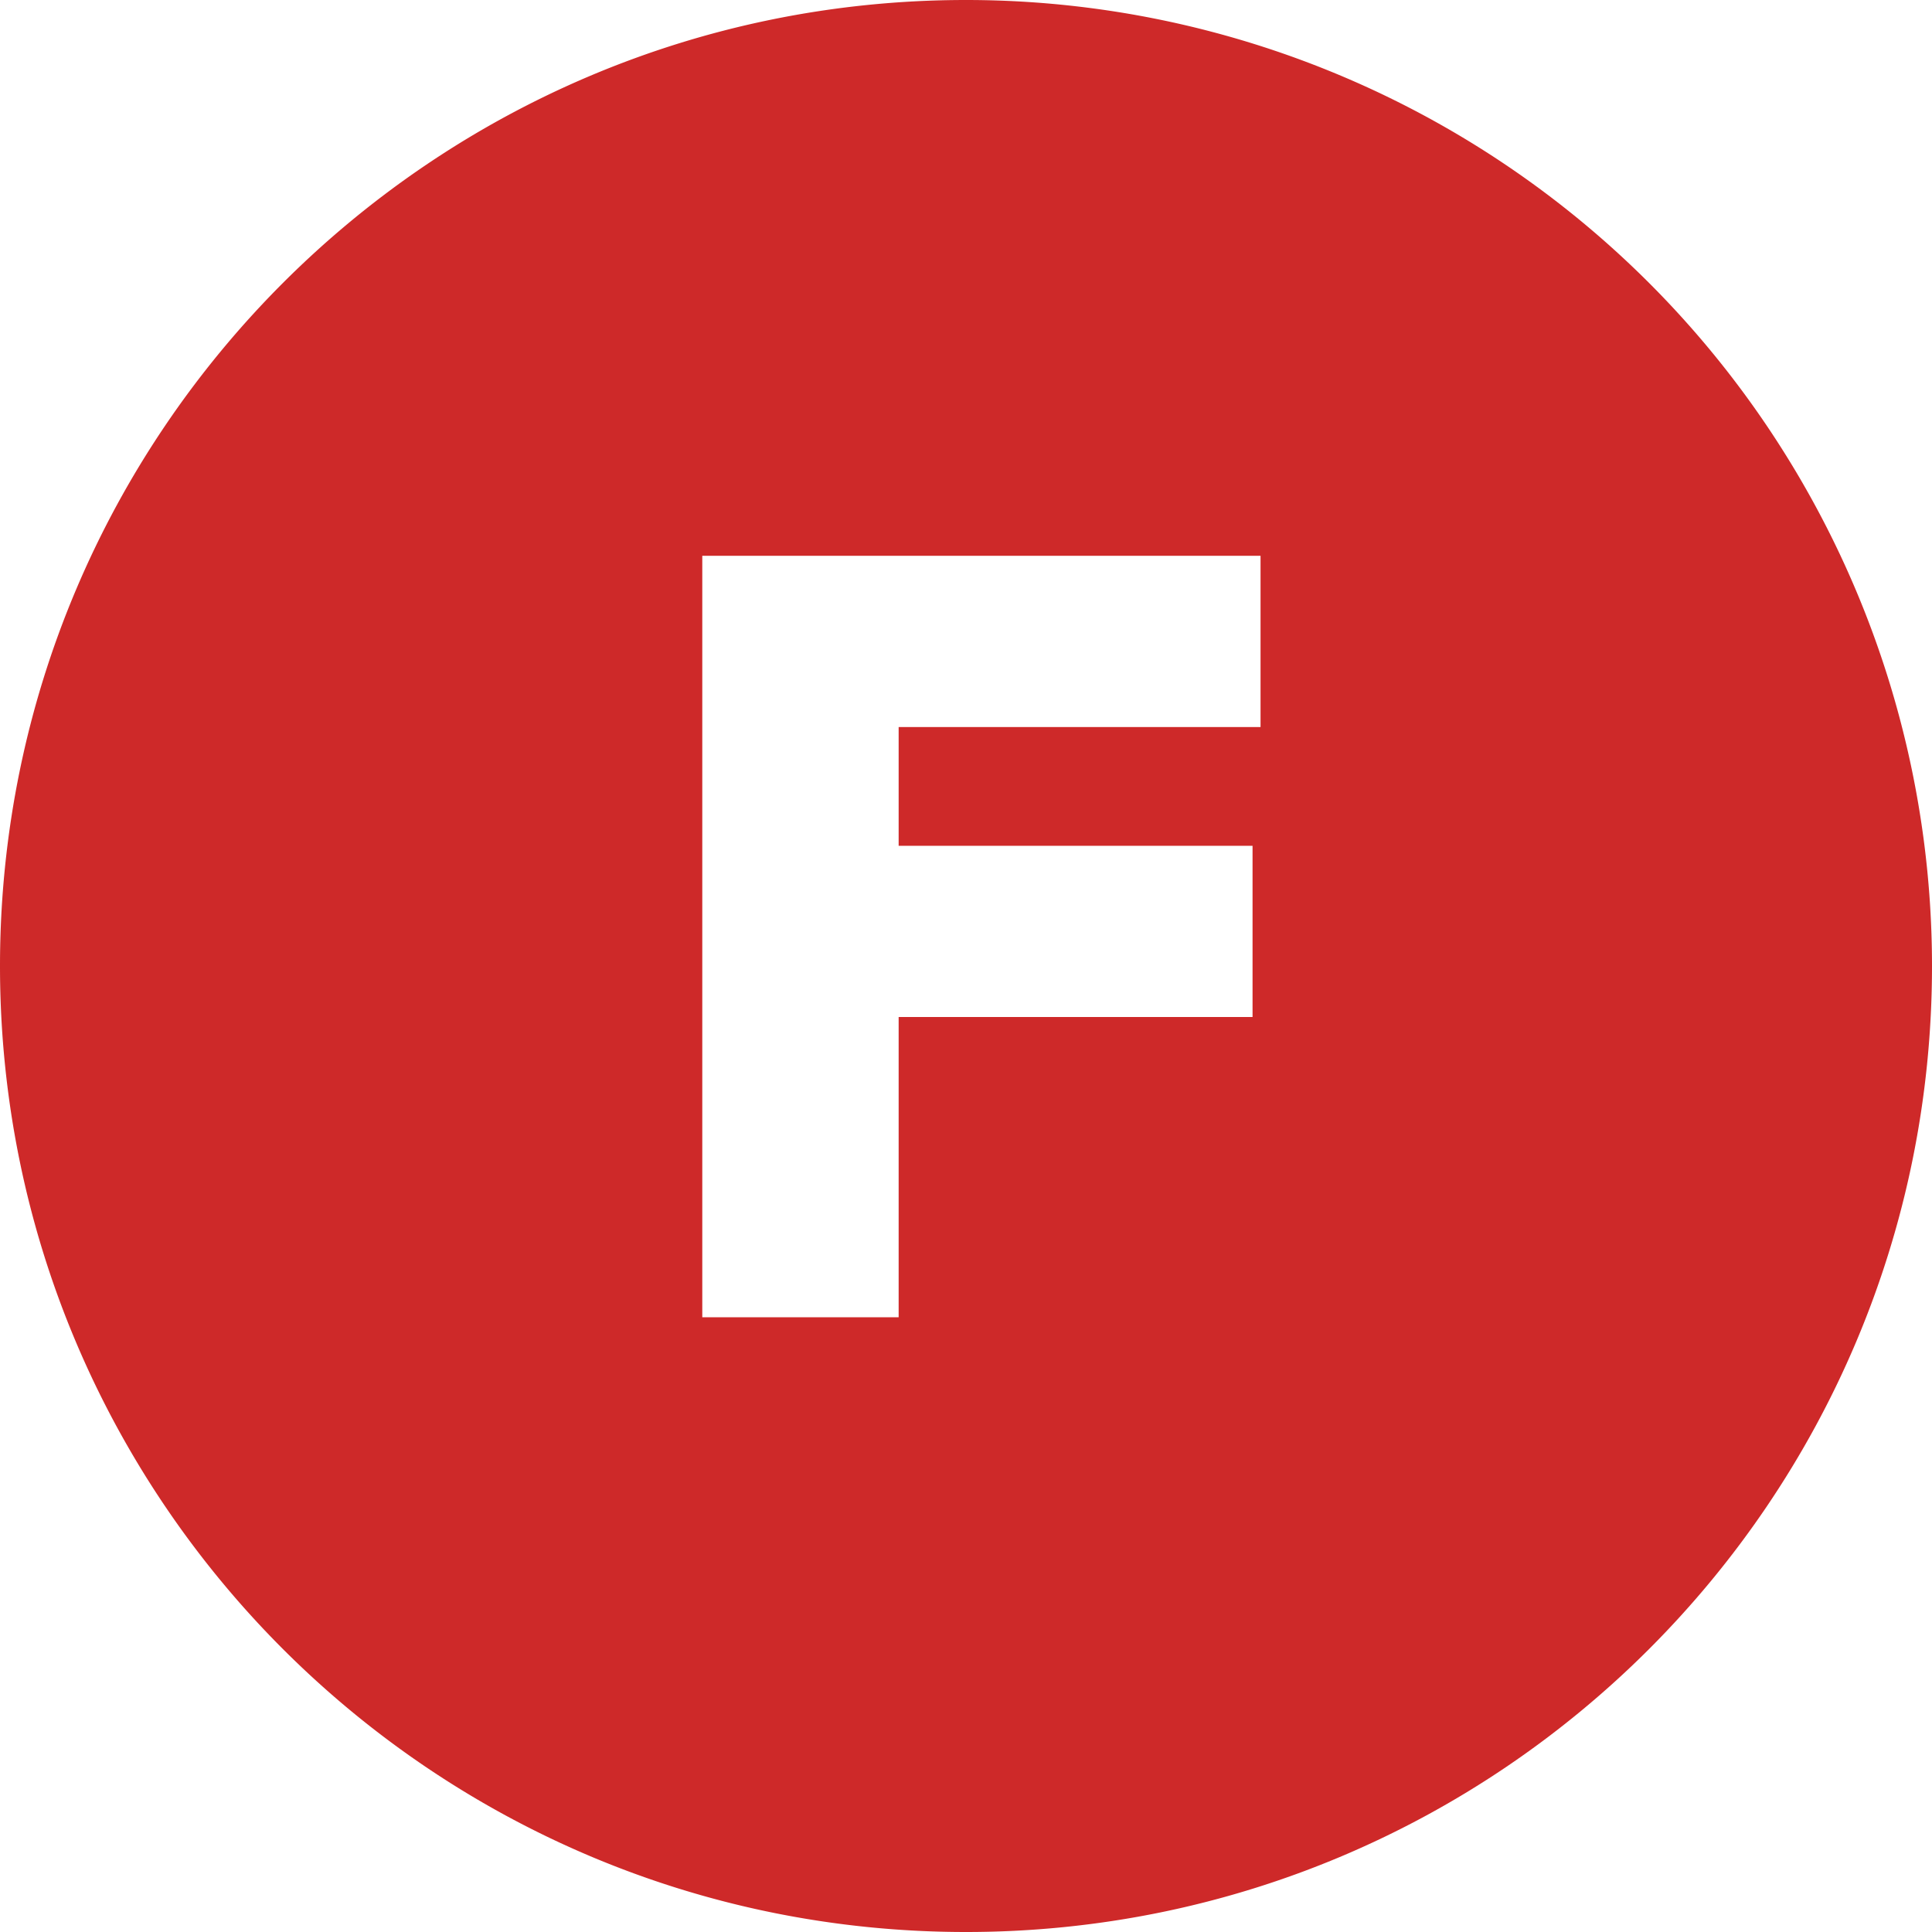 <svg xmlns="http://www.w3.org/2000/svg" width="22" height="22"><path fill="#CE2929" d="M11 0a11 11 0 0 1 11 11c0 6.075-4.925 11-11 11S0 17.075 0 11 4.925 0 11 0zm-.767 15v-3.419h4.03v-1.95h-4.03V8.279h4.121v-1.95H7.997V15h2.236z"/></svg>
